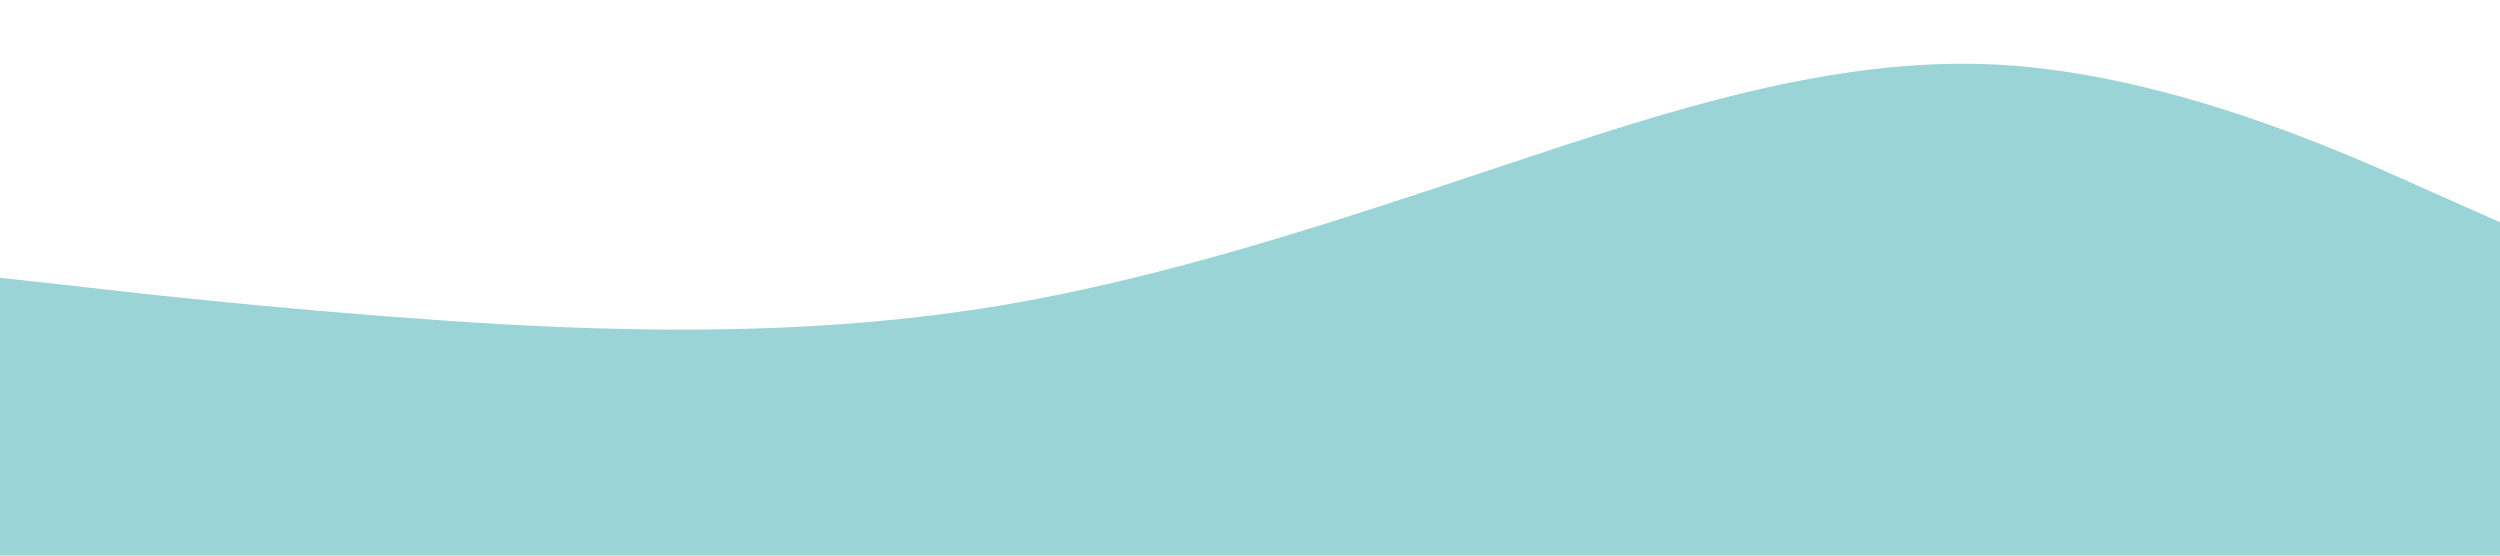 <?xml version="1.0" standalone="no"?><svg xmlns="http://www.w3.org/2000/svg" viewBox="0 0 1440 320"><path fill="#9ad4d6" fill-opacity="1" d="M0,160L48,165.3C96,171,192,181,288,186.7C384,192,480,192,576,176C672,160,768,128,864,96C960,64,1056,32,1152,37.3C1248,43,1344,85,1392,106.7L1440,128L1440,320L1392,320C1344,320,1248,320,1152,320C1056,320,960,320,864,320C768,320,672,320,576,320C480,320,384,320,288,320C192,320,96,320,48,320L0,320Z"></path></svg>
